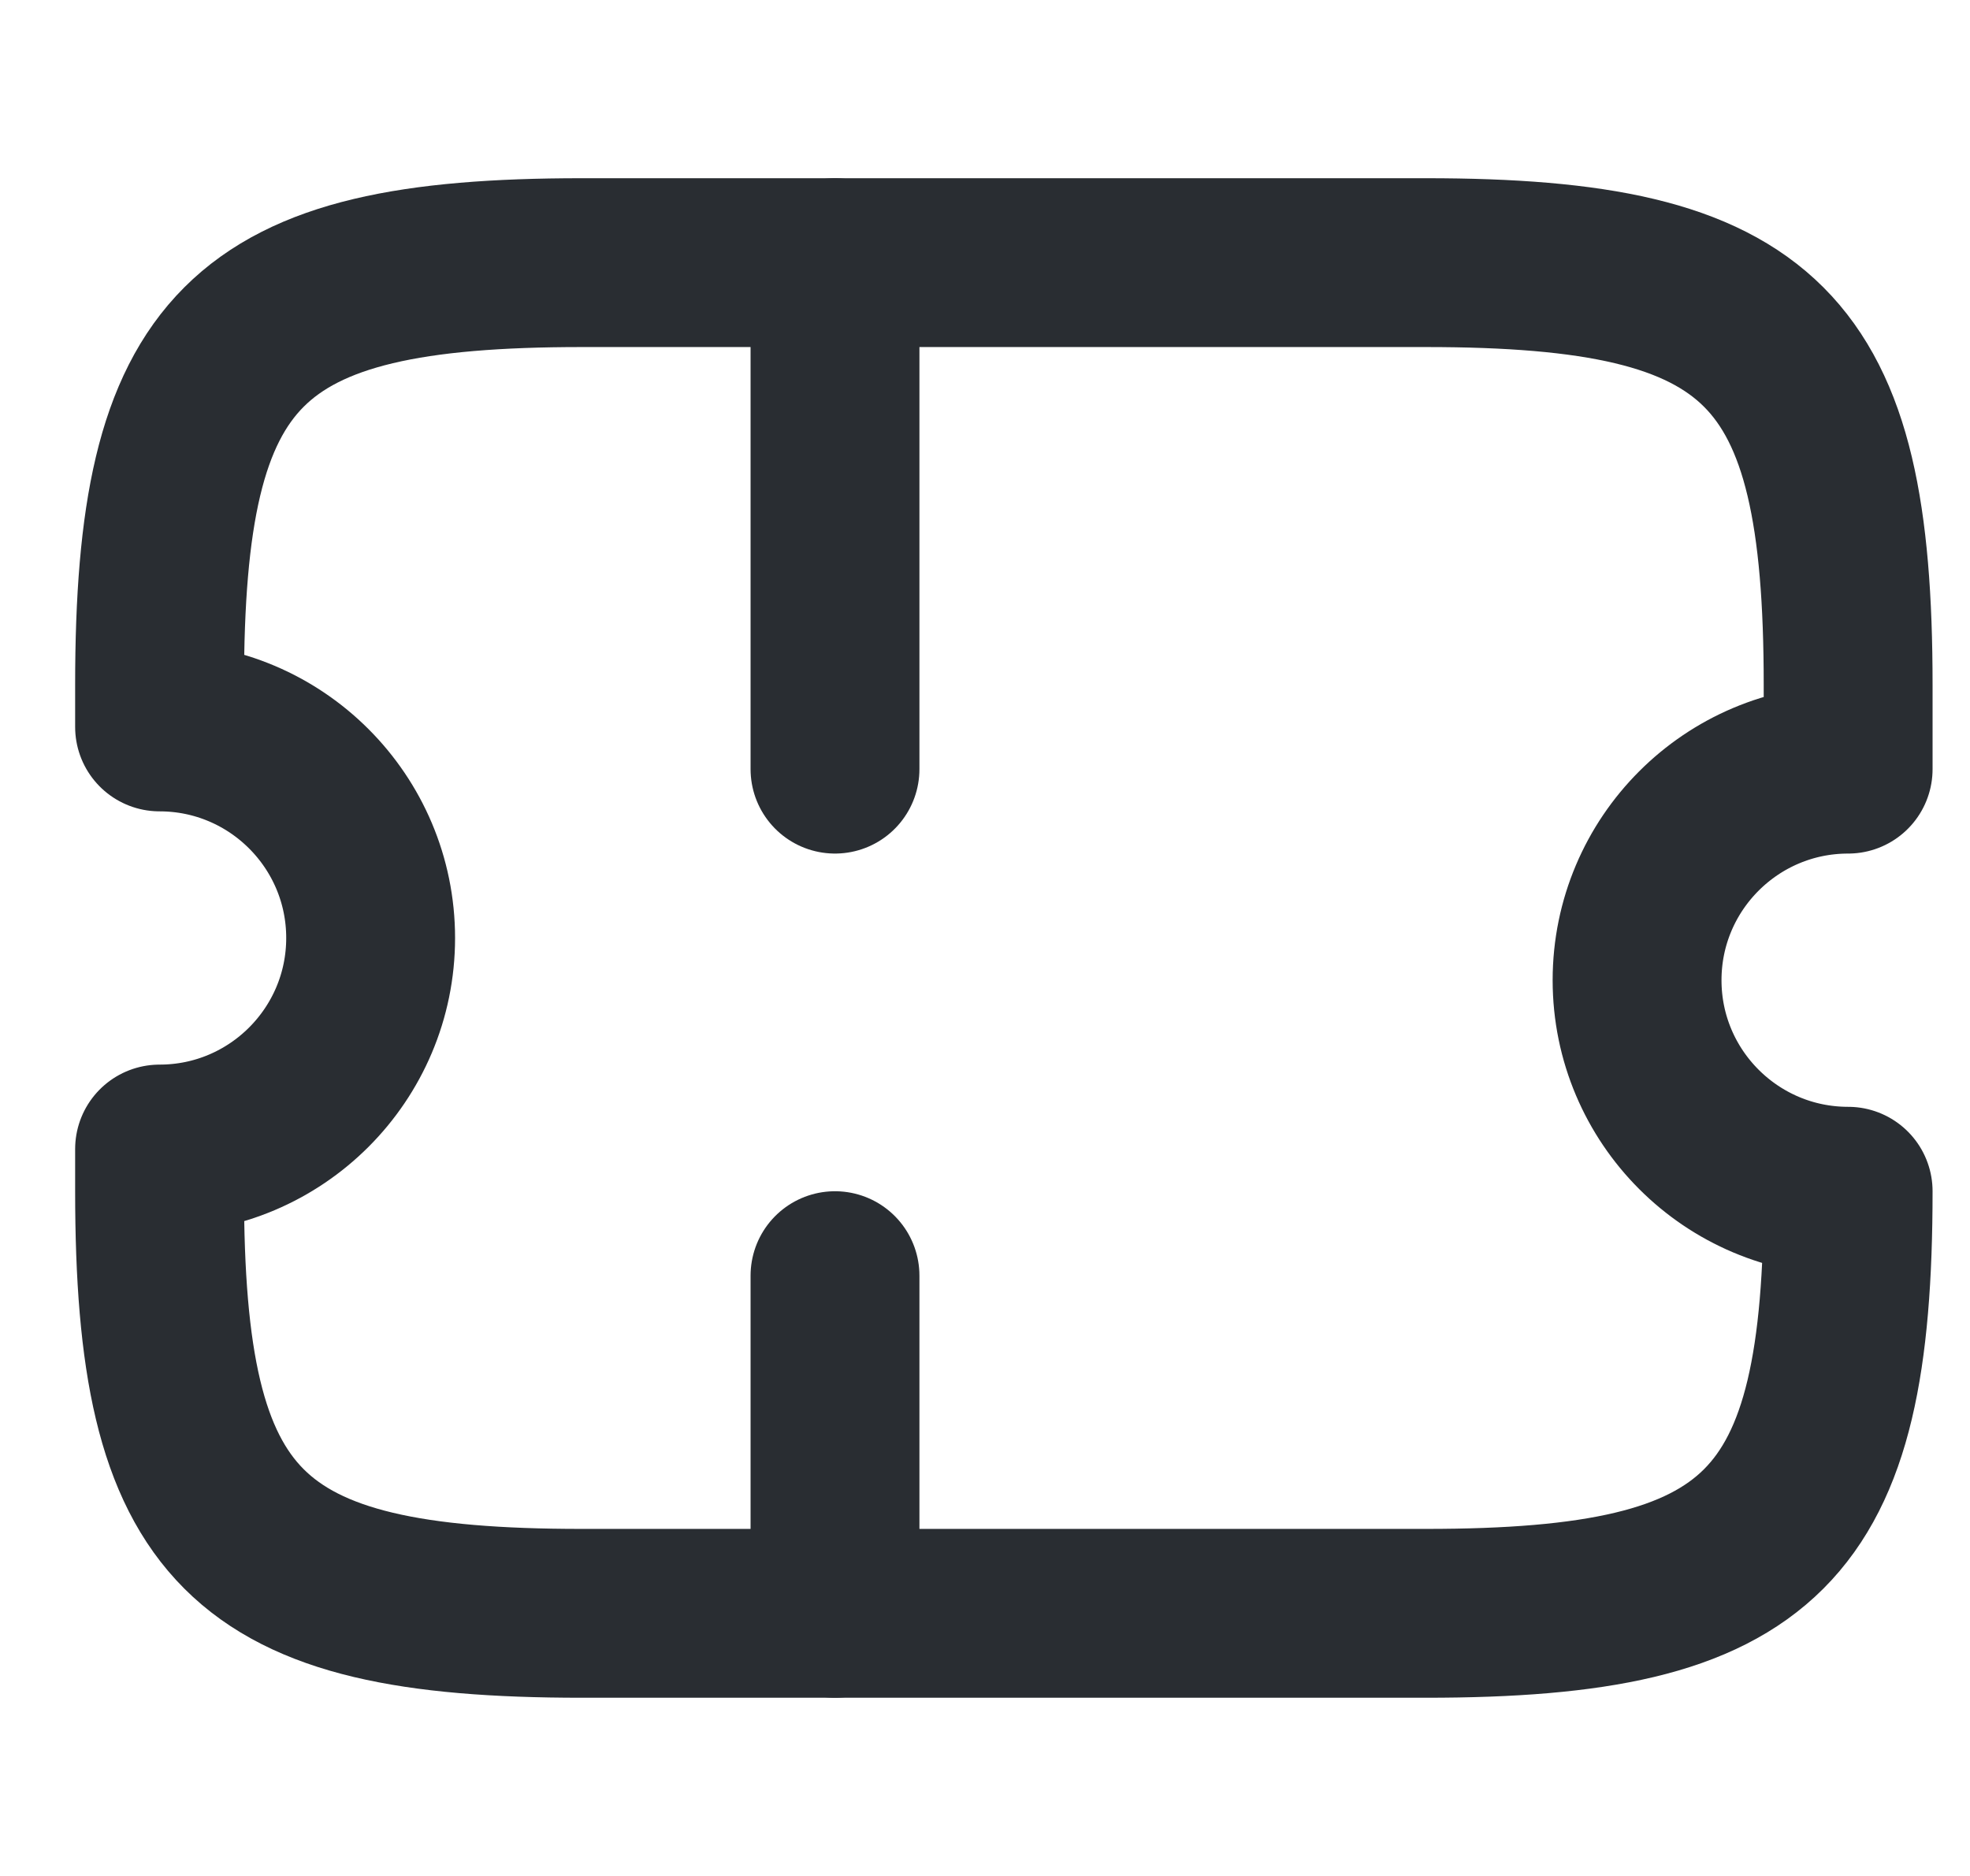 <svg width="21" height="20" viewBox="0 0 21 20" fill="none" xmlns="http://www.w3.org/2000/svg">
<path d="M17.451 10.45C17.451 9.208 18.459 8.2 19.701 8.2V7.3C19.701 3.7 18.801 2.8 15.201 2.8H6.201C2.601 2.8 1.701 3.7 1.701 7.3V7.75C2.943 7.75 3.951 8.758 3.951 10C3.951 11.242 2.943 12.25 1.701 12.25V12.7C1.701 16.3 2.601 17.2 6.201 17.2H15.201C18.801 17.2 19.701 16.3 19.701 12.7C18.459 12.7 17.451 11.692 17.451 10.45Z" stroke="#292D32" stroke-width="1.8" stroke-linecap="round" stroke-linejoin="round"/>
<path d="M8.901 2.8L8.901 17.2" stroke="#292D32" stroke-width="1.8" stroke-linecap="round" stroke-linejoin="round" stroke-dasharray="5.4 5.4"/>
</svg>
